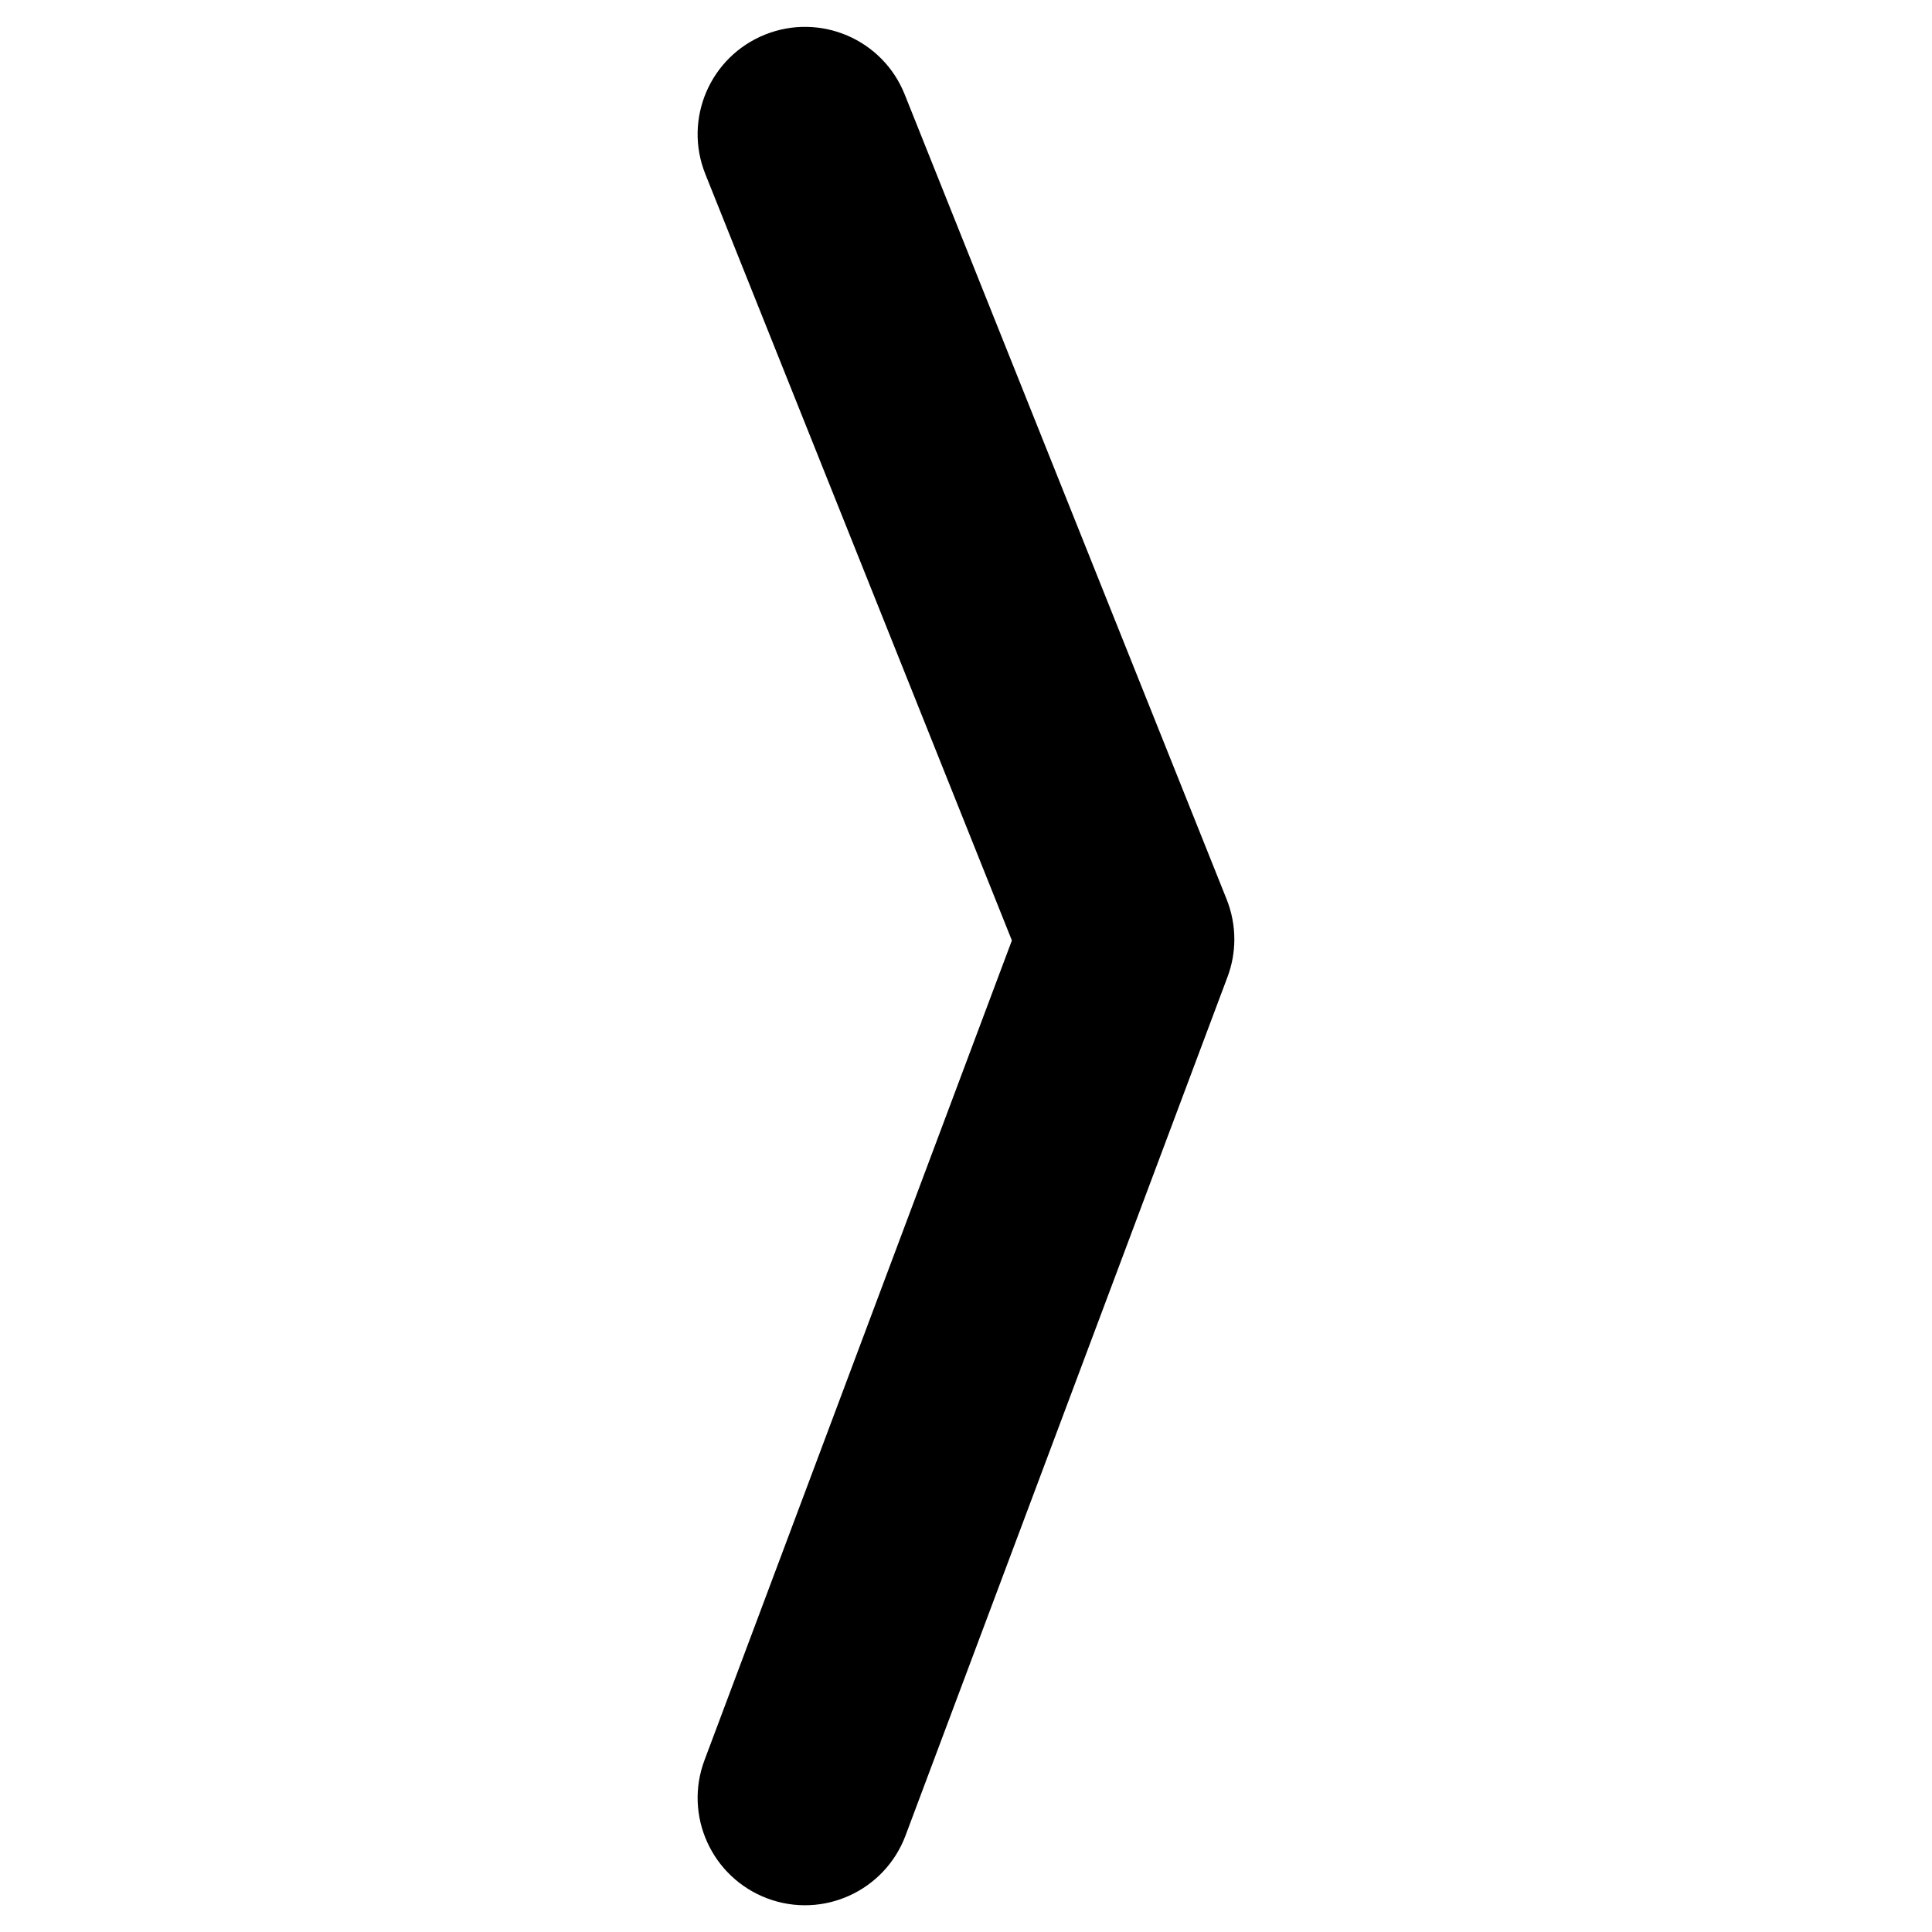 <svg width="36" height="36" viewBox="0 0 36 36" xmlns="http://www.w3.org/2000/svg"><title>format/panel-control-right_36</title><path d="M23 17.501c0-.252-.048-.504-.143-.743l-6-15c-.41-1.026-1.574-1.524-2.6-1.114-1.026.411-1.525 1.574-1.114 2.6L18.855 17.524l-5.728 15.275c-.388 1.035.137 2.186 1.171 2.575 1.034.388 2.187-.137 2.575-1.171l6-16c.085-.226.127-.464.127-.702" fill="#000" fill-rule="evenodd"/></svg>